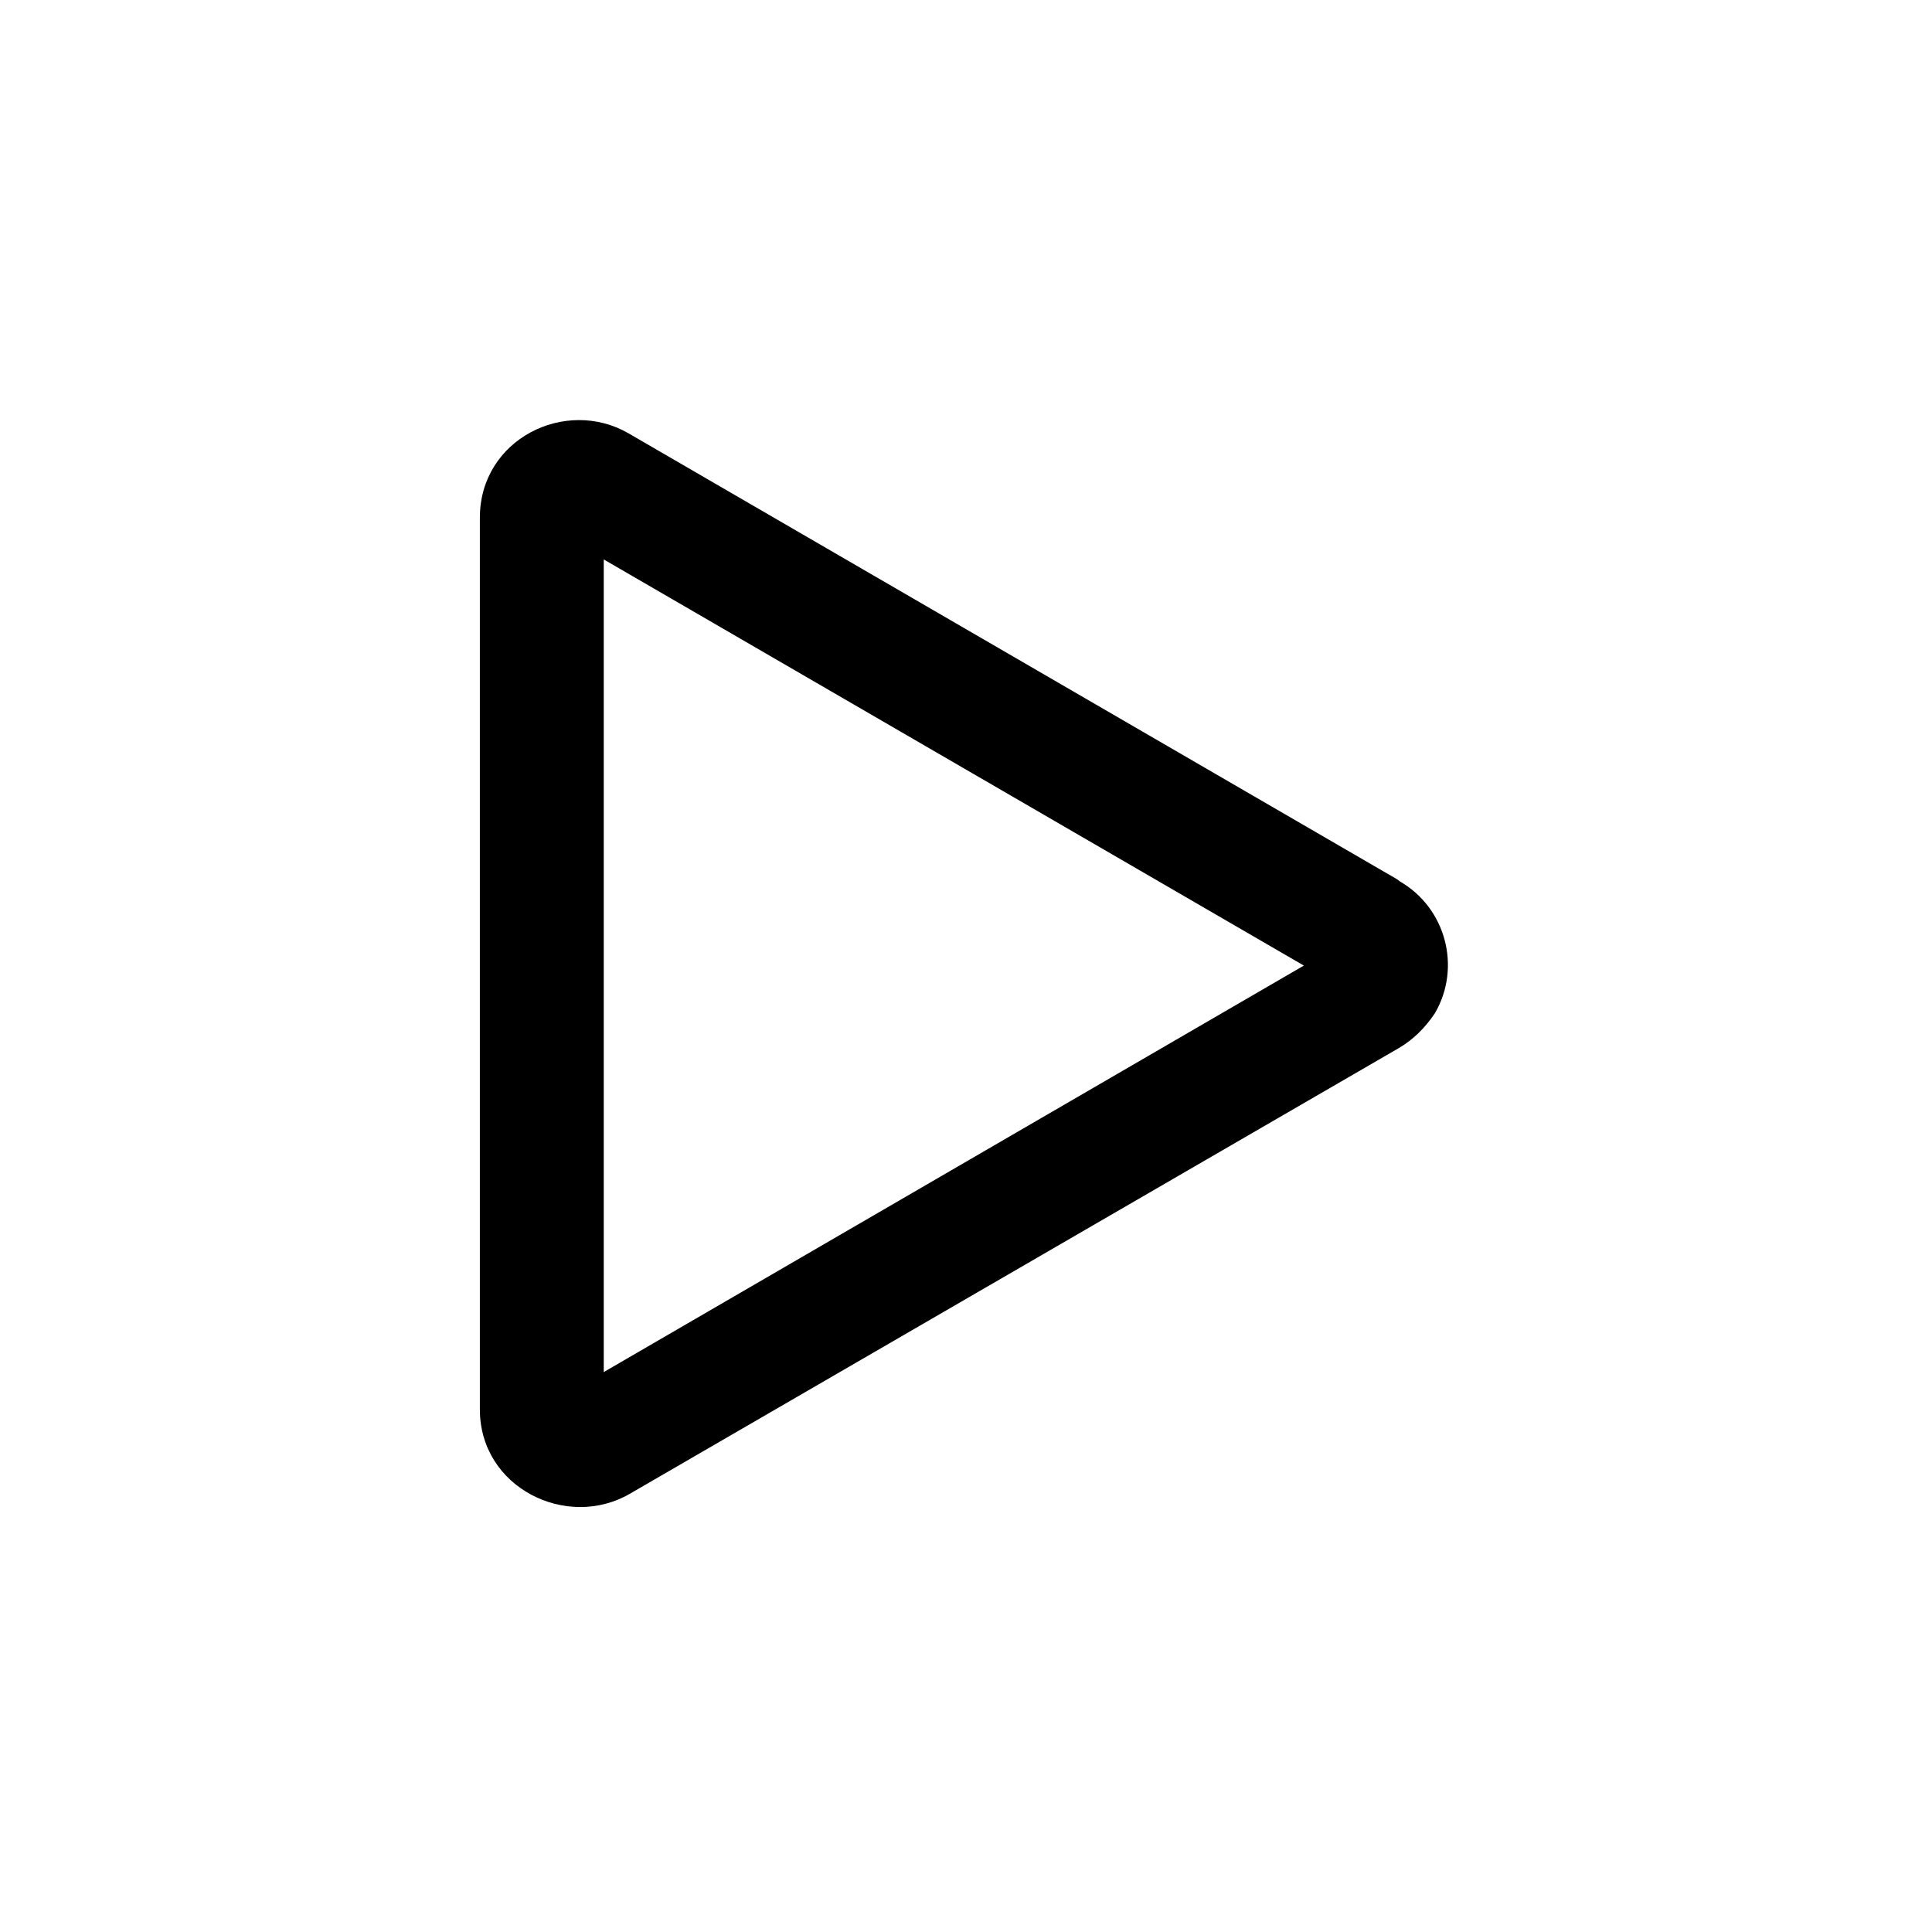 <svg viewBox="0 0 16 16" xmlns="http://www.w3.org/2000/svg"><path d="M10.804 8L5 4.633v6.73l5.804-3.37Zm.79-.7v0c.38.22.51.71.29 1.09 -.08.12-.18.22-.3.29l-6.37 3.692c-.52.3-1.24-.05-1.24-.7V4.288c0-.653.71-1 1.23-.7l6.363 3.692Z"/></svg>